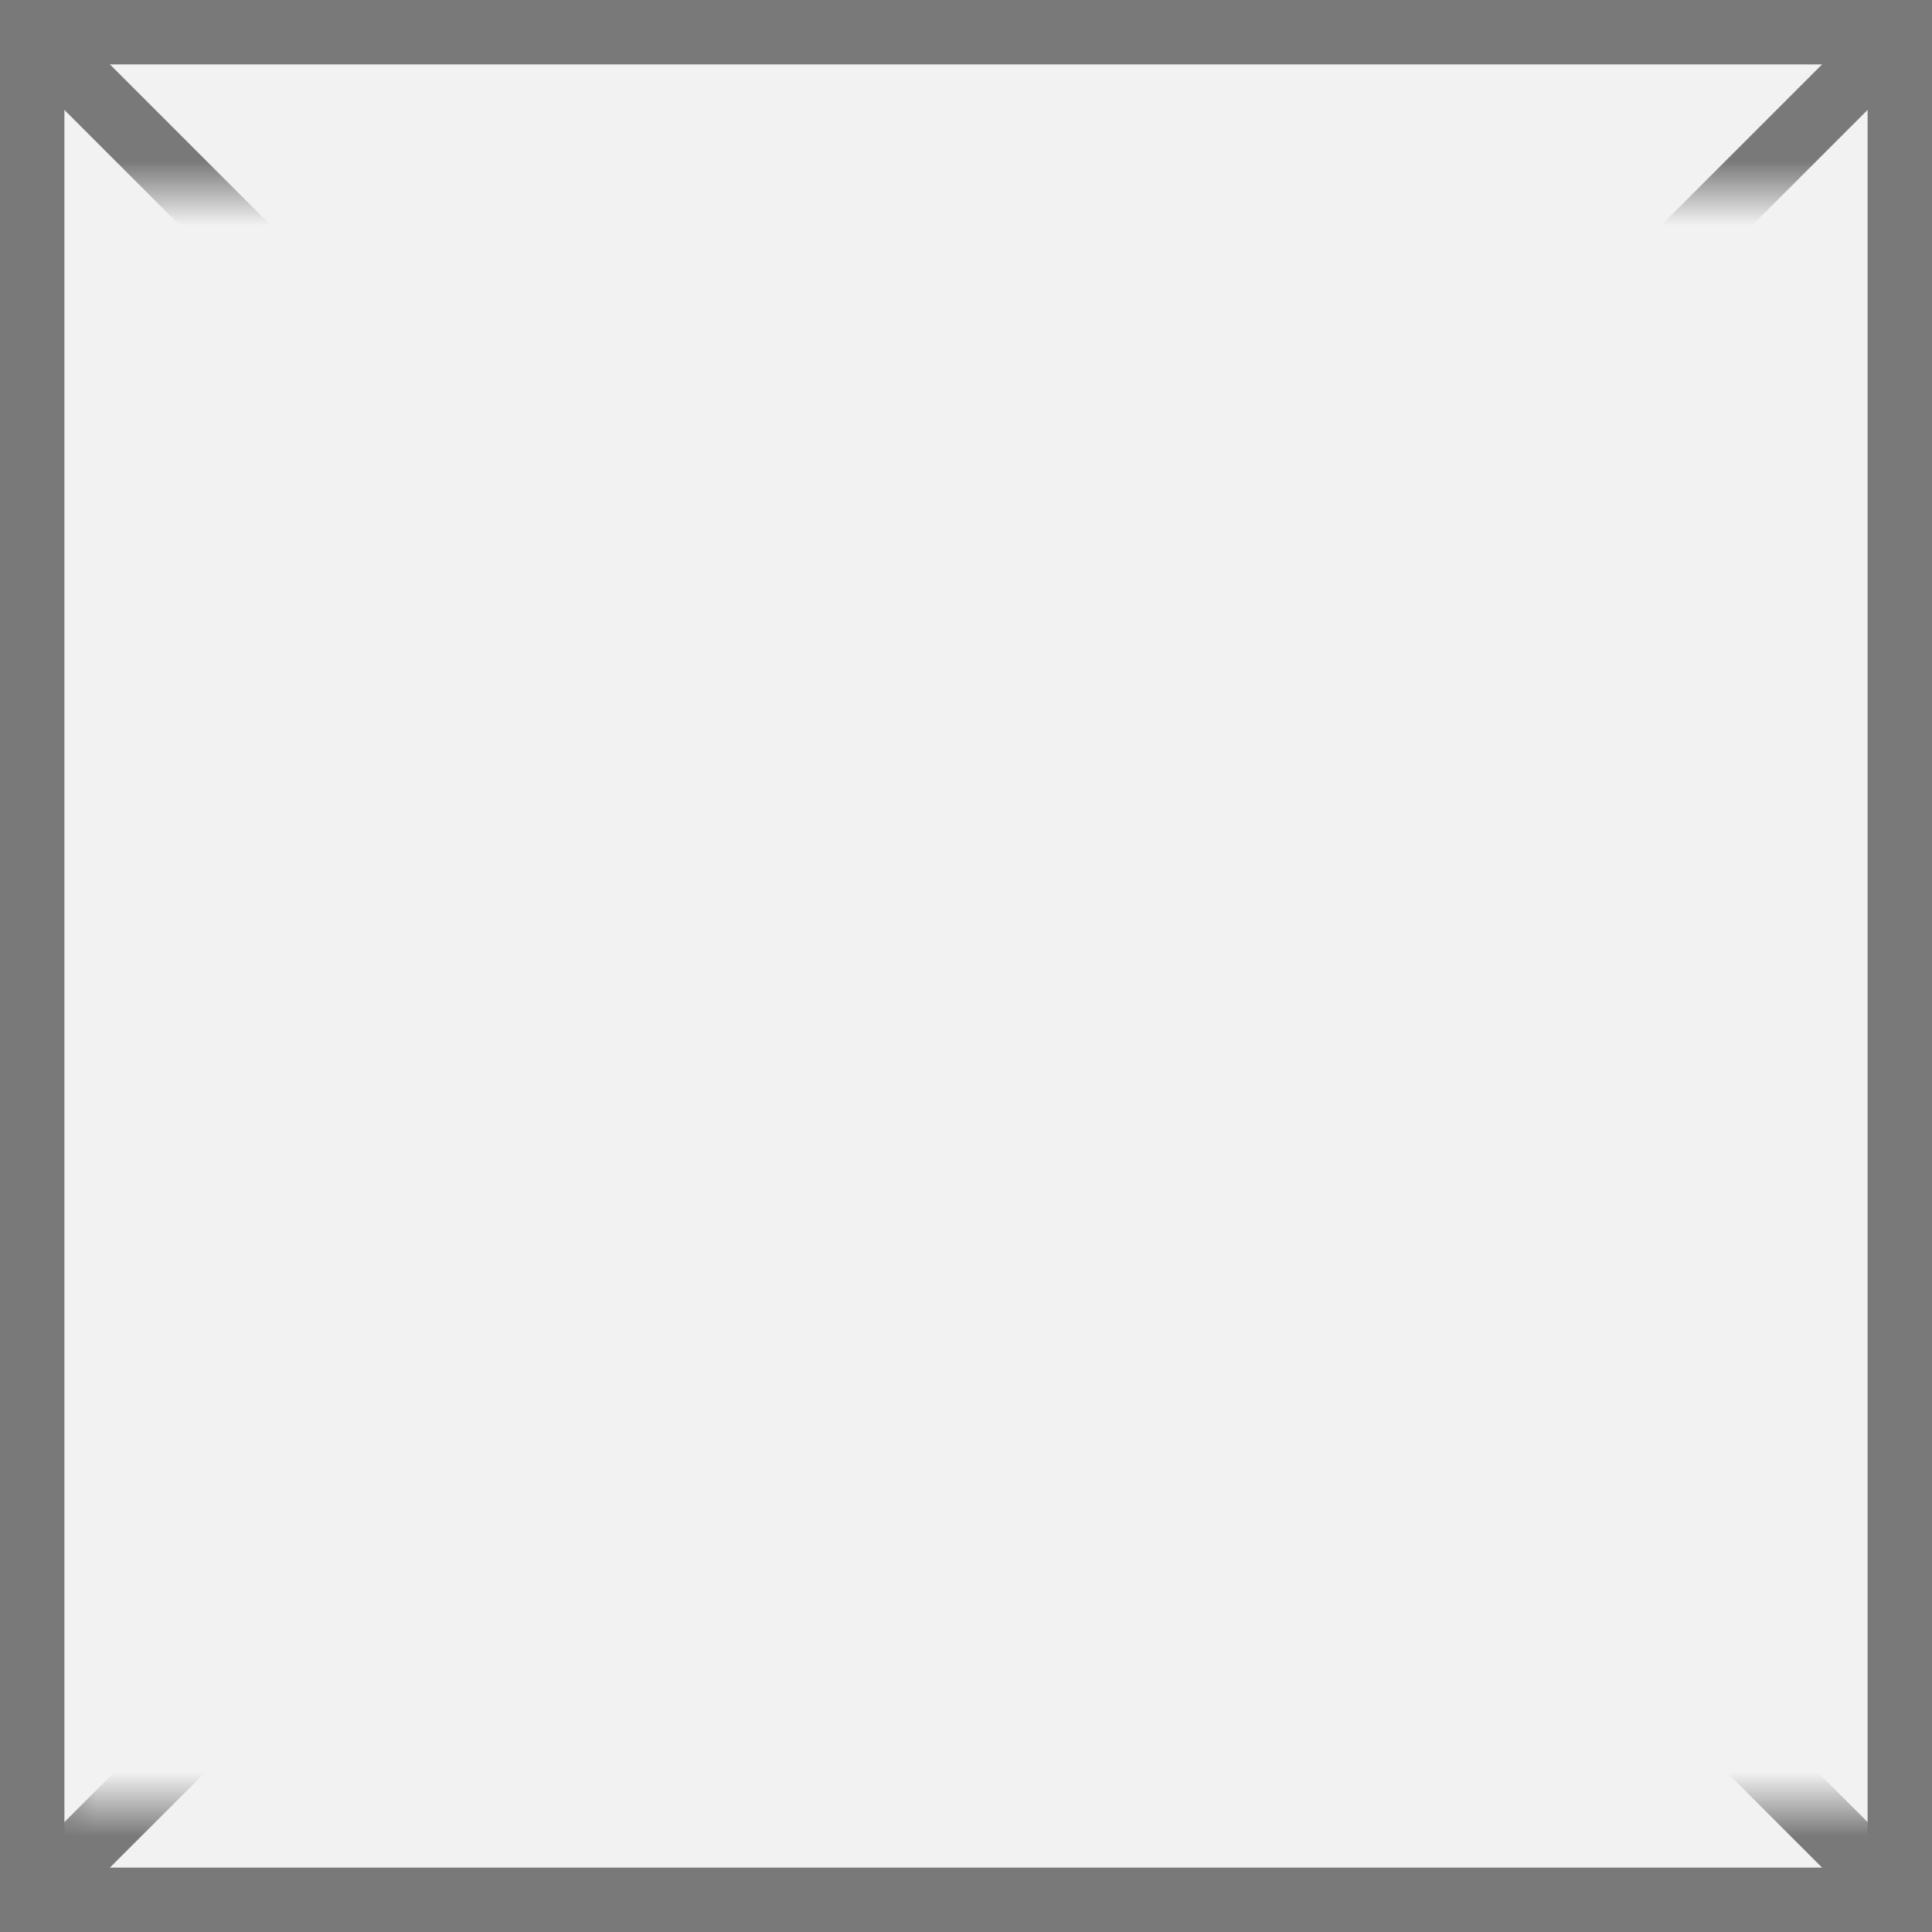﻿<?xml version="1.0" encoding="utf-8"?>
<svg version="1.1" xmlns:xlink="http://www.w3.org/1999/xlink" width="30px" height="30px" xmlns="http://www.w3.org/2000/svg">
  <rect width="100%" height="100%" fill="#333333" stroke="none"/>
  <defs>
    <mask fill="white" id="clip35">
      <path d="M 503 716  L 533 716  L 533 741  L 503 741  Z M 502 713  L 532 713  L 532 743  L 502 743  Z " fill-rule="evenodd" />
    </mask>
  </defs>
  <g transform="matrix(1 0 0 1 -502 -713 )">
    <path d="M 502.5 713.5  L 531.5 713.5  L 531.5 742.5  L 502.5 742.5  L 502.5 713.5  Z " fill-rule="nonzero" fill="#f2f2f2" stroke="none" />
    <path d="M 502.5 713.5  L 531.5 713.5  L 531.5 742.5  L 502.5 742.5  L 502.5 713.5  Z " stroke-width="1" stroke="#797979" fill="none" />
    <path d="M 502.354 713.354  L 531.646 742.646  M 531.646 713.354  L 502.354 742.646  " stroke-width="1" stroke="#797979" fill="none" mask="url(#clip35)" />
  </g>
</svg>